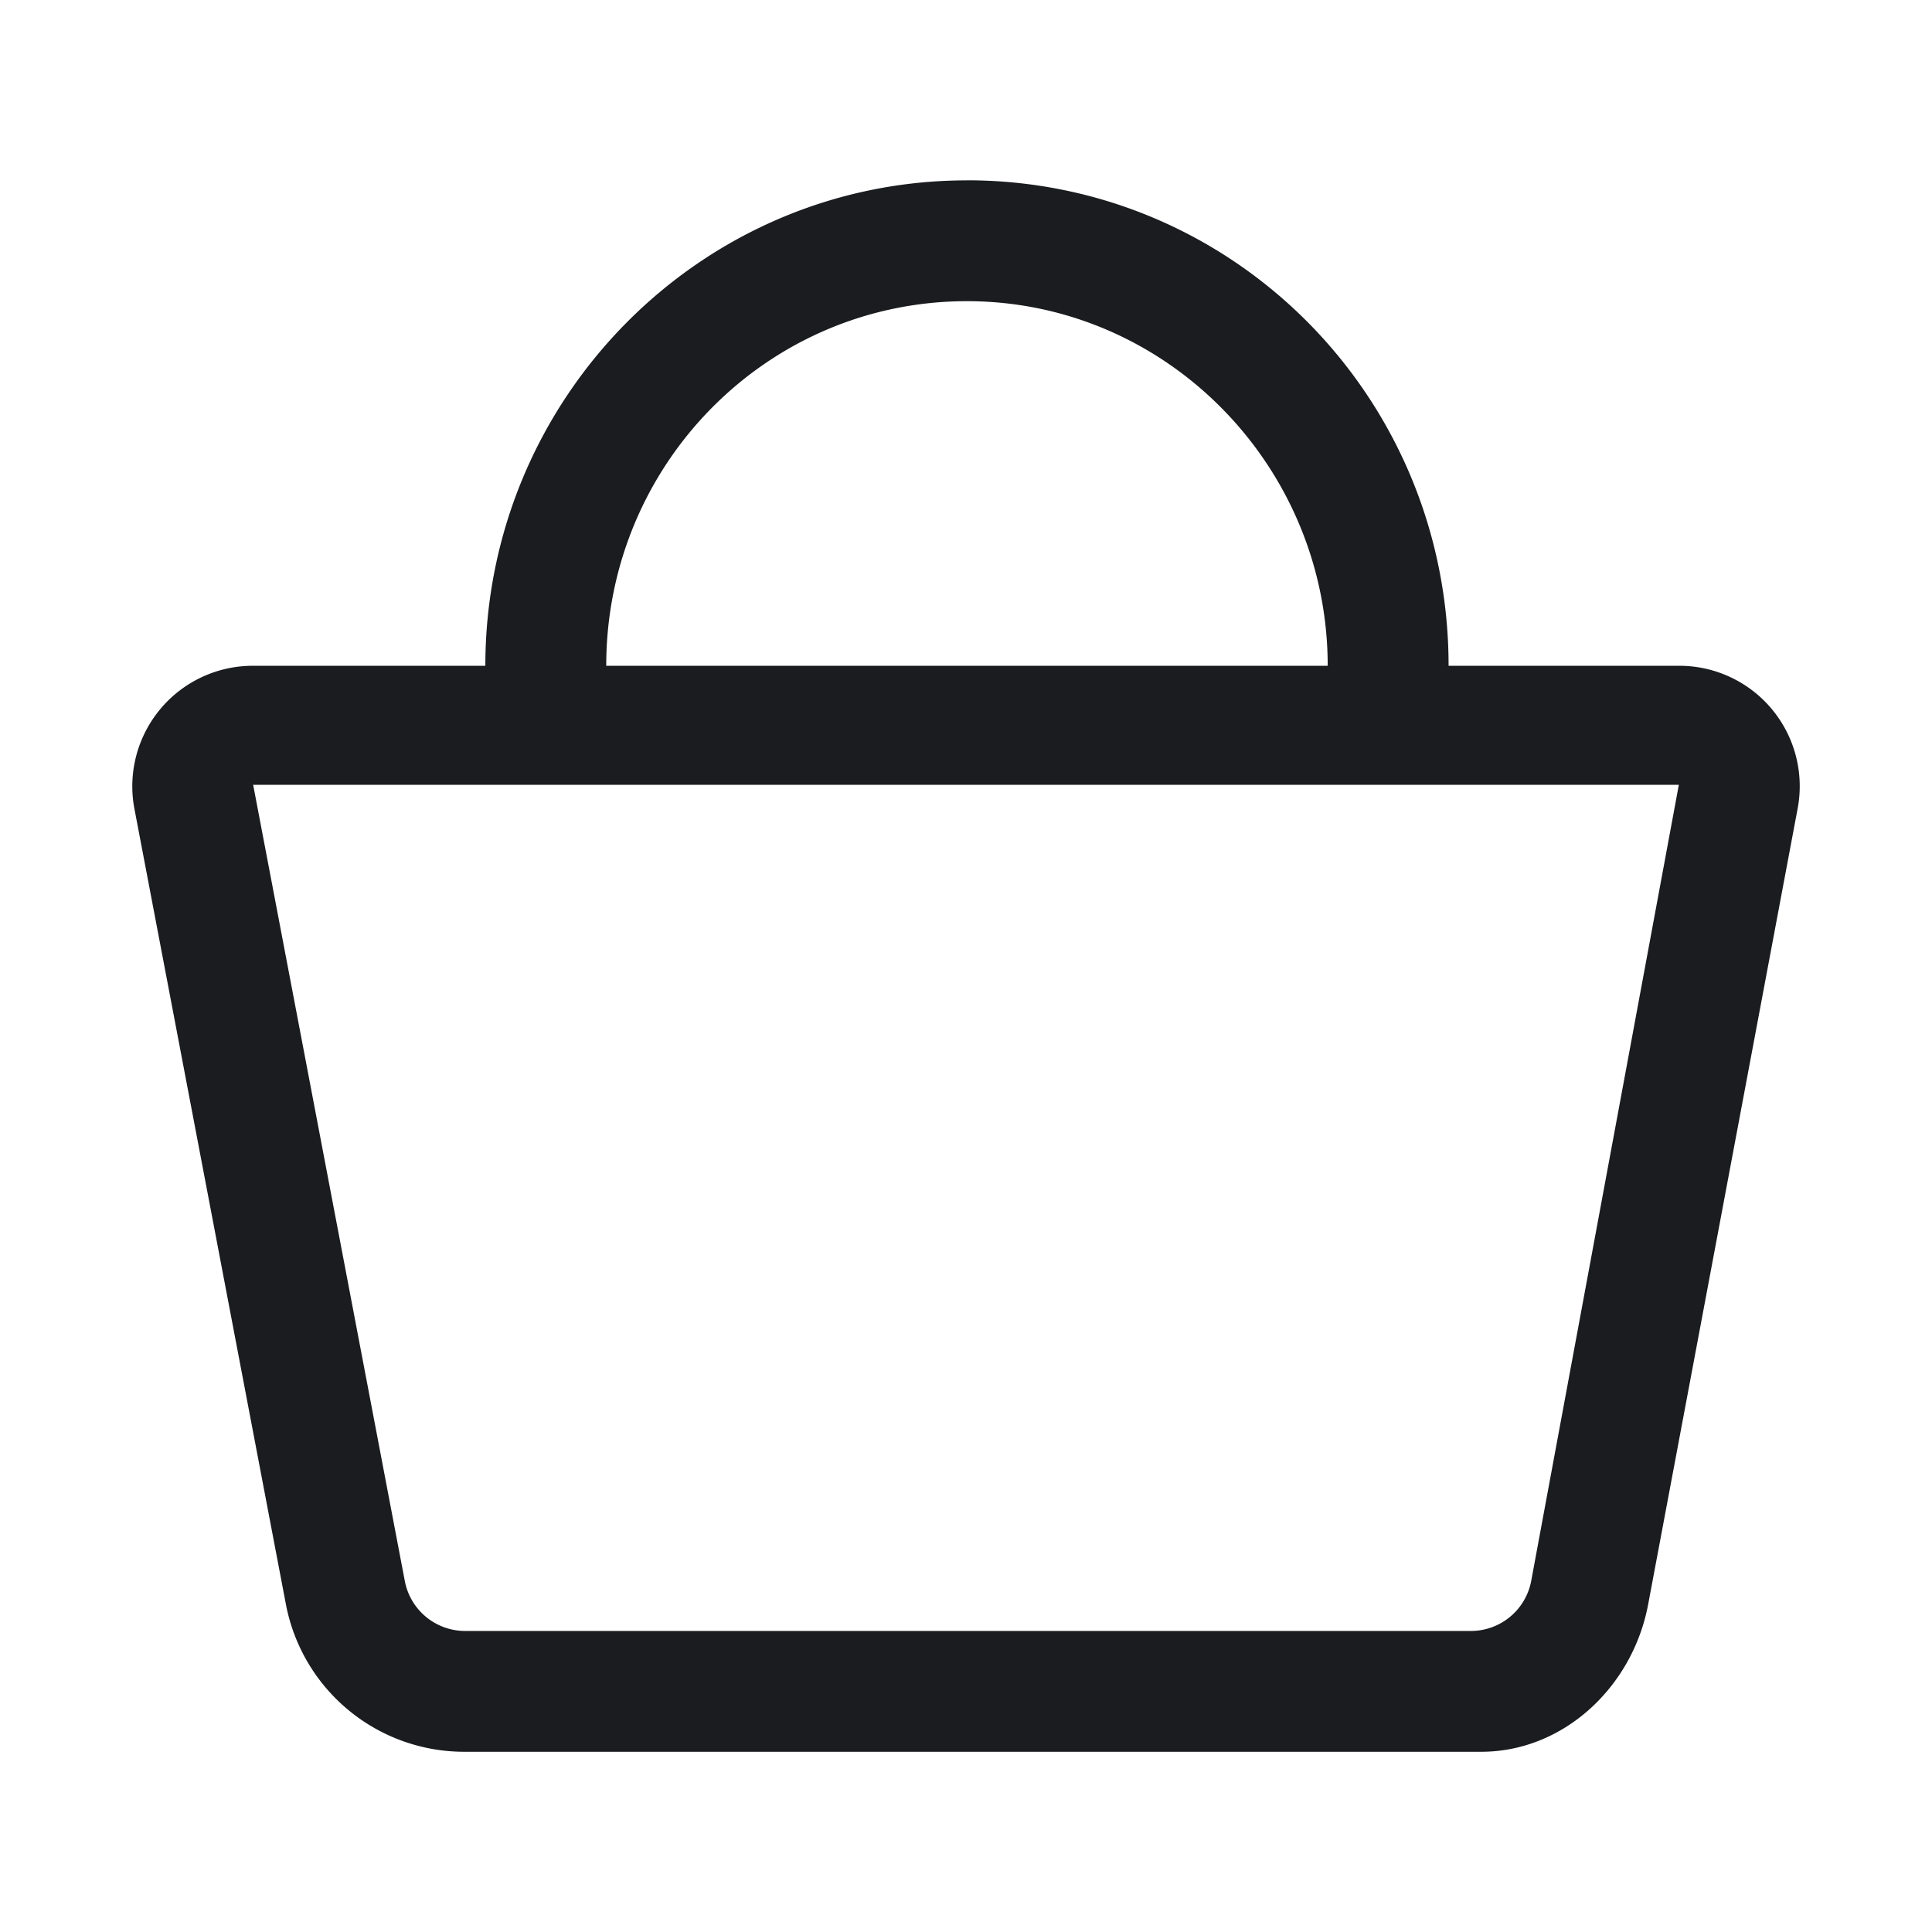 <svg xmlns="http://www.w3.org/2000/svg" width="28" height="28" fill="none"><g clip-path="url(#a)"><path fill="#1A1C1F" fill-rule="evenodd" d="M14.014 2.613c3.866 0 6.98 3.142 6.98 7.036h3.337a1.745 1.745 0 0 1 1.724 2.057l-2.168 11.542c-.222 1.195-1.223 2.14-2.42 2.14H6.728a2.63 2.63 0 0 1-2.585-2.14L1.945 11.705a1.747 1.747 0 0 1 1.724-2.056h3.365c0-3.866 3.115-7.035 6.98-7.035m10.317 8.76H3.669l2.198 11.54a.89.89 0 0 0 .862.723h14.6a.89.89 0 0 0 .862-.723zM14.014 4.365c-2.892 0-5.228 2.364-5.228 5.284h10.456c0-2.892-2.336-5.284-5.228-5.284" clip-rule="evenodd"/></g><defs><clipPath id="a"><path fill="#fff" d="M0 0h28v28H0z"/></clipPath></defs></svg>